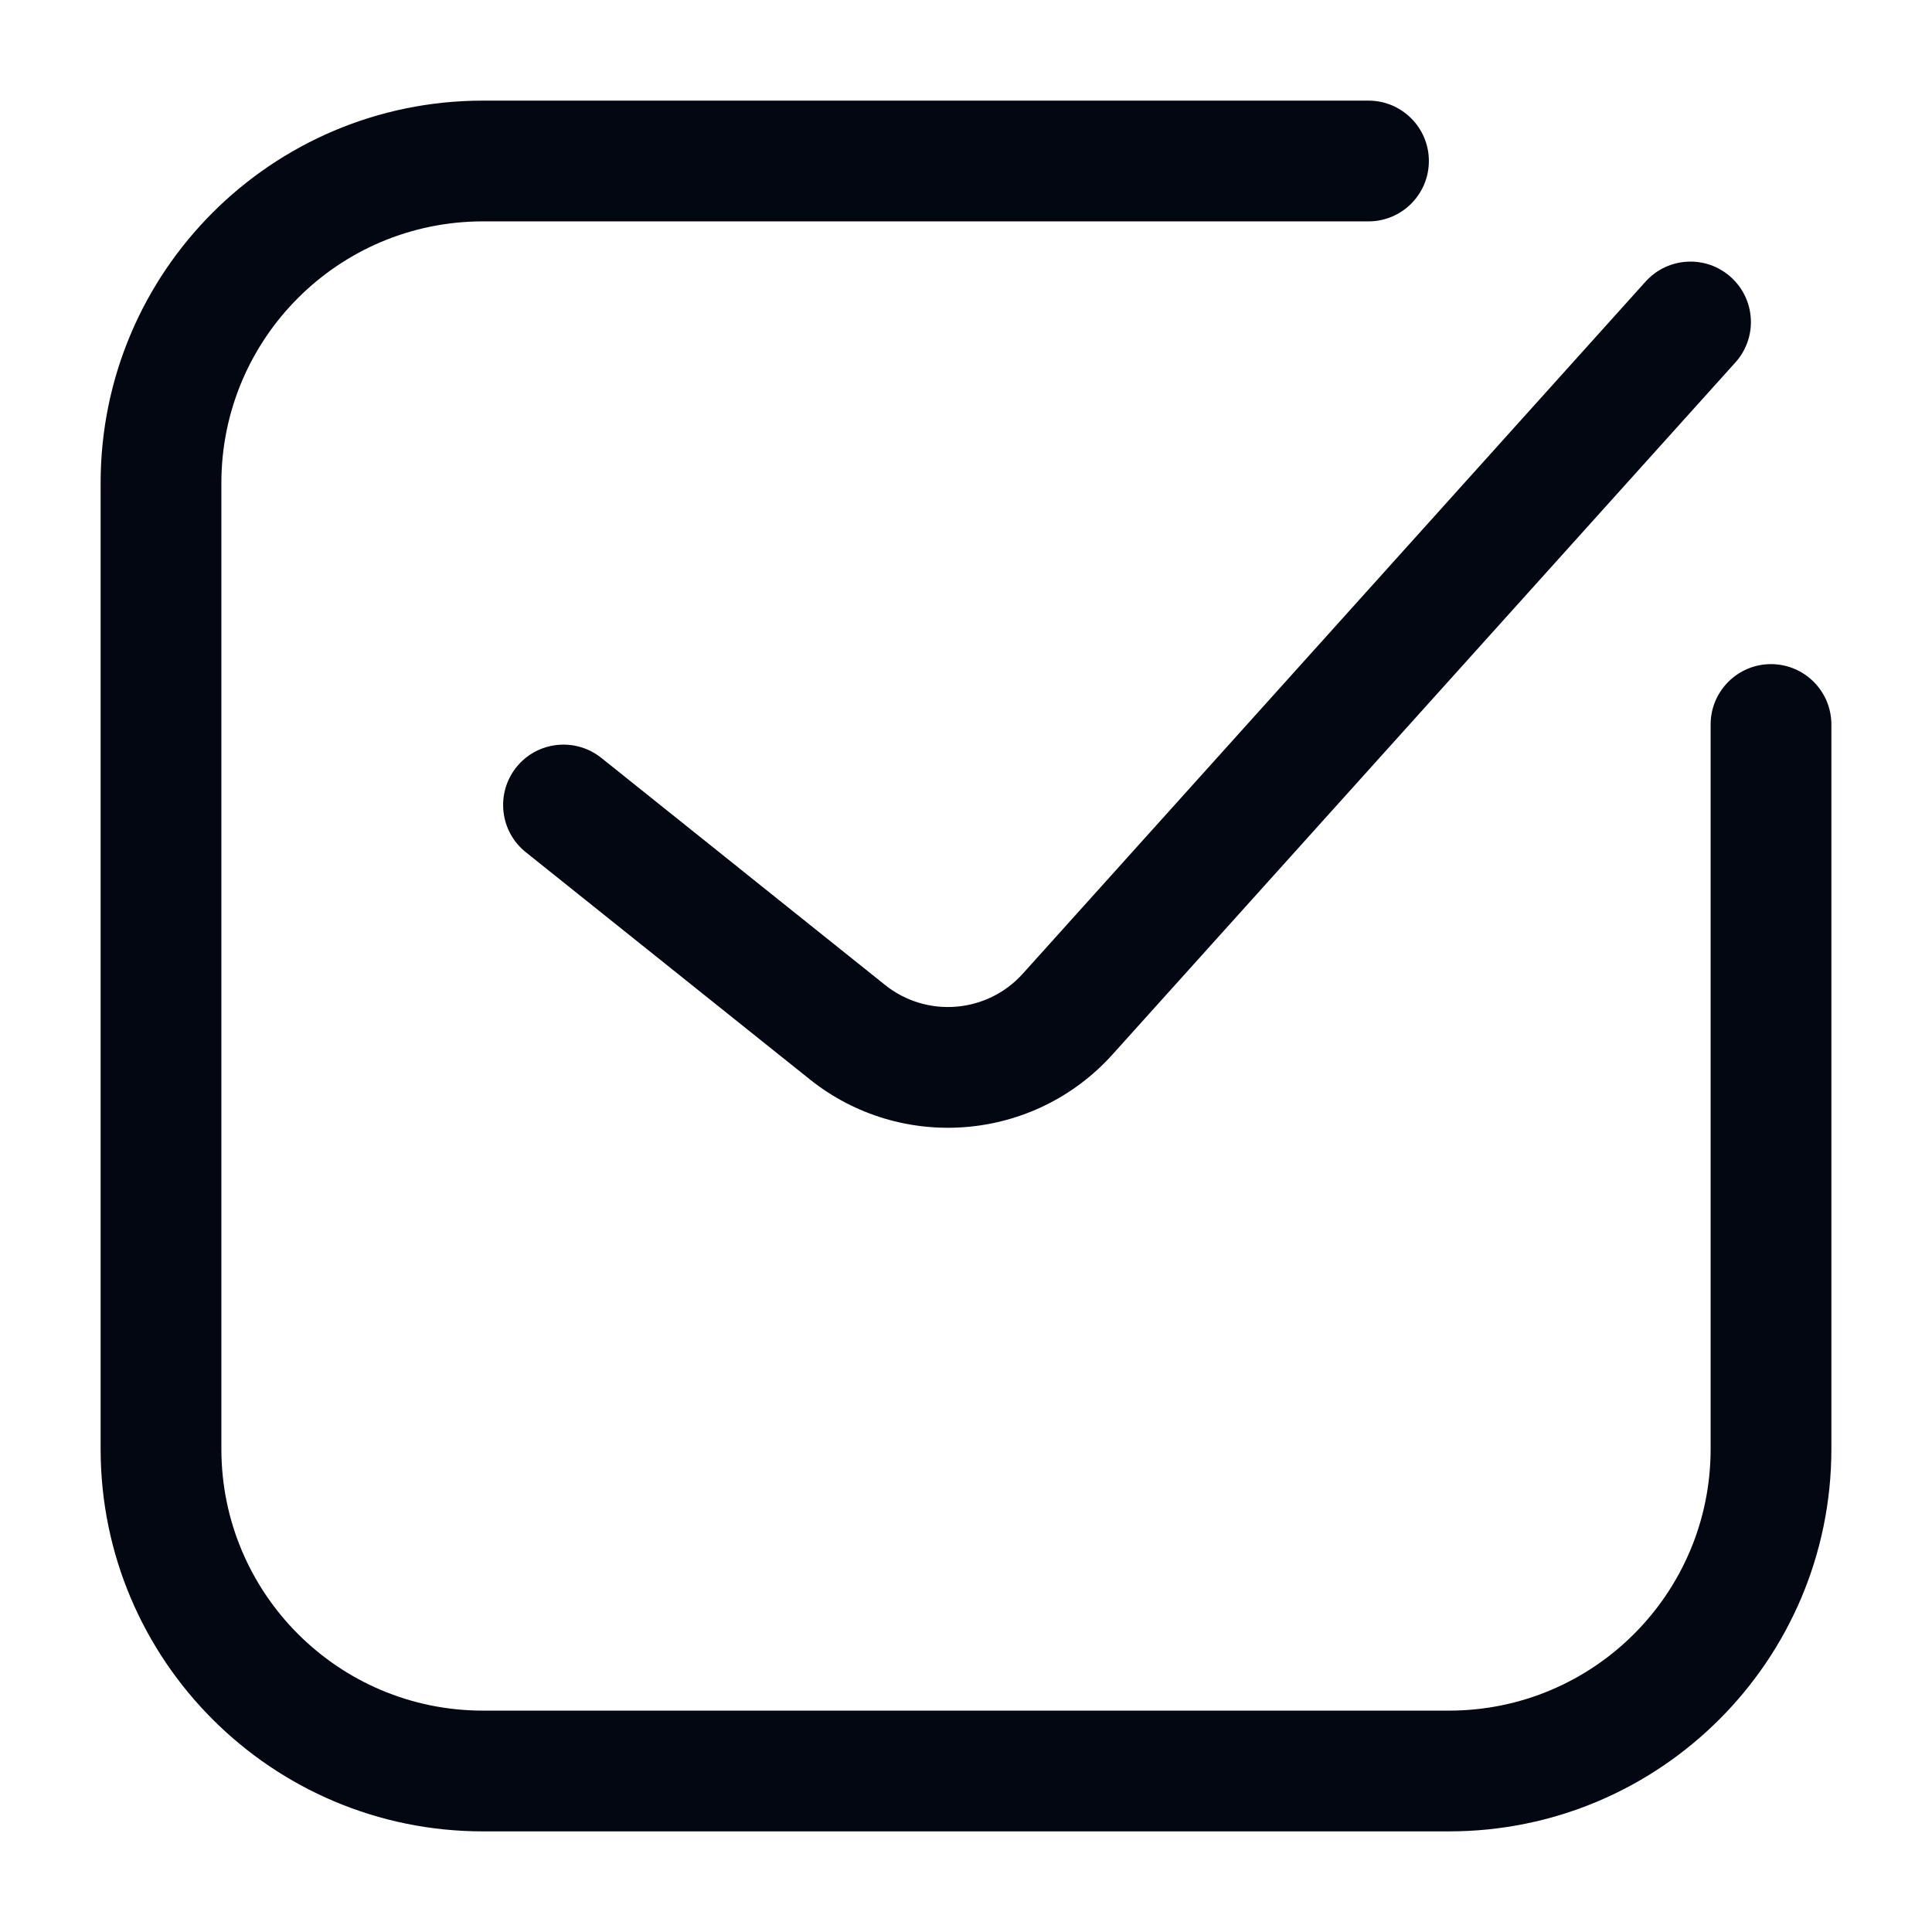 <svg width="24" height="24" viewBox="0 0 24 24" fill="none" xmlns="http://www.w3.org/2000/svg">
<path fill-rule="evenodd" clip-rule="evenodd" d="M6 2.75C4.205 2.75 2.75 4.205 2.75 6V18C2.75 19.795 4.205 21.25 6 21.25H18C19.795 21.25 21.25 19.795 21.25 18V9C21.25 8.586 21.586 8.25 22 8.25C22.414 8.25 22.75 8.586 22.75 9V18C22.75 20.623 20.623 22.75 18 22.75H6C3.377 22.75 1.25 20.623 1.25 18V6C1.25 3.377 3.377 1.25 6 1.25H17C17.414 1.25 17.75 1.586 17.75 2C17.75 2.414 17.414 2.75 17 2.75H6ZM21.502 3.443C21.81 3.72 21.835 4.194 21.558 4.502L13.82 13.099C12.845 14.182 11.195 14.317 10.058 13.407L6.531 10.586C6.208 10.327 6.156 9.855 6.414 9.531C6.673 9.208 7.145 9.156 7.469 9.414L10.995 12.236C11.512 12.649 12.262 12.588 12.705 12.096L20.442 3.498C20.72 3.19 21.194 3.165 21.502 3.443Z" fill="#030712"/>
</svg>
